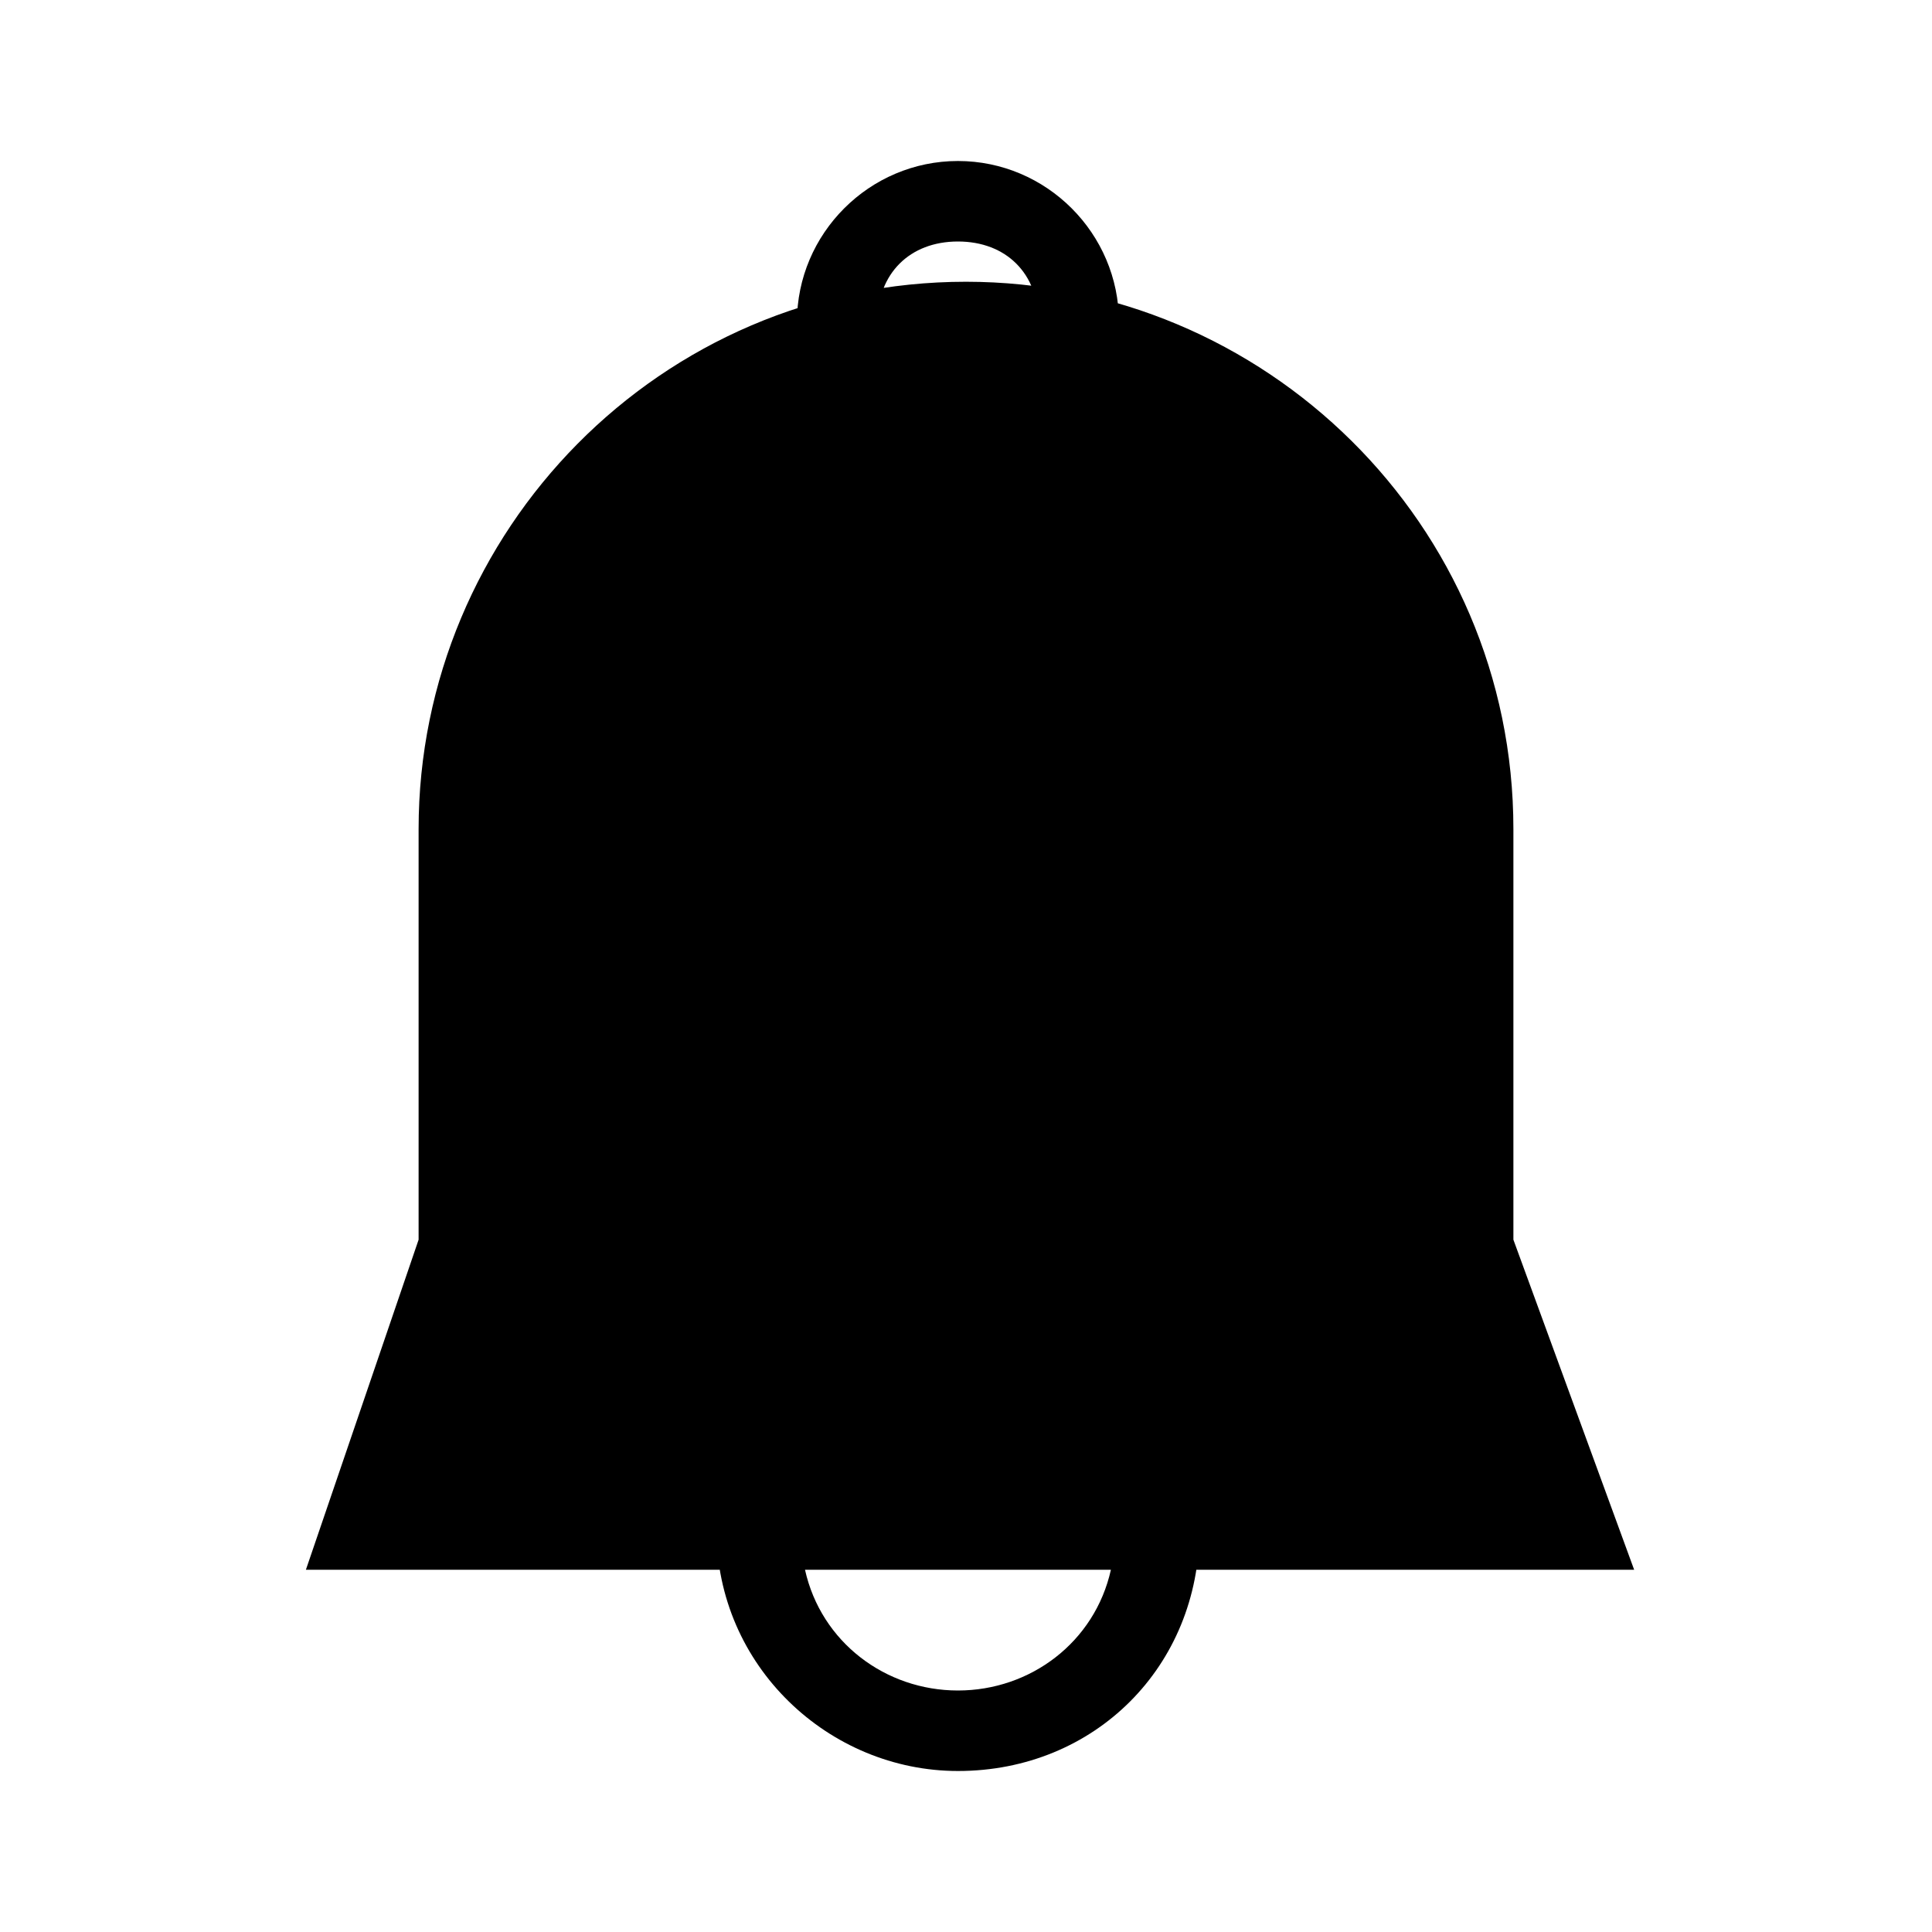 <?xml version="1.0" standalone="no"?><!DOCTYPE svg PUBLIC "-//W3C//DTD SVG 1.1//EN" "http://www.w3.org/Graphics/SVG/1.1/DTD/svg11.dtd"><svg t="1569417775451" class="icon" viewBox="0 0 1024 1024" version="1.1" xmlns="http://www.w3.org/2000/svg" p-id="5698" xmlns:xlink="http://www.w3.org/1999/xlink" width="128" height="128"><defs><style type="text/css"></style></defs><path d="M593.067 170.667h-42.667c0-25.6-17.067-42.667-42.667-42.667s-42.667 17.067-42.667 42.667h-42.667c0-46.933 38.4-85.333 85.333-85.333s85.333 38.4 85.333 85.333z m-85.333 725.333c38.4 0 72.533-25.6 81.067-64H426.667c8.533 38.4 42.667 64 81.067 64z m-128-85.333v-21.333h256v21.333c0 72.533-55.467 128-128 128-68.267 0-128-55.467-128-128z m-157.867-153.6v-217.6c0-157.867 128-290.133 290.133-290.133 157.867 0 290.133 128 290.133 290.133v217.6l64 174.933H162.133l59.733-174.933z" p-id="5699"></path></svg>